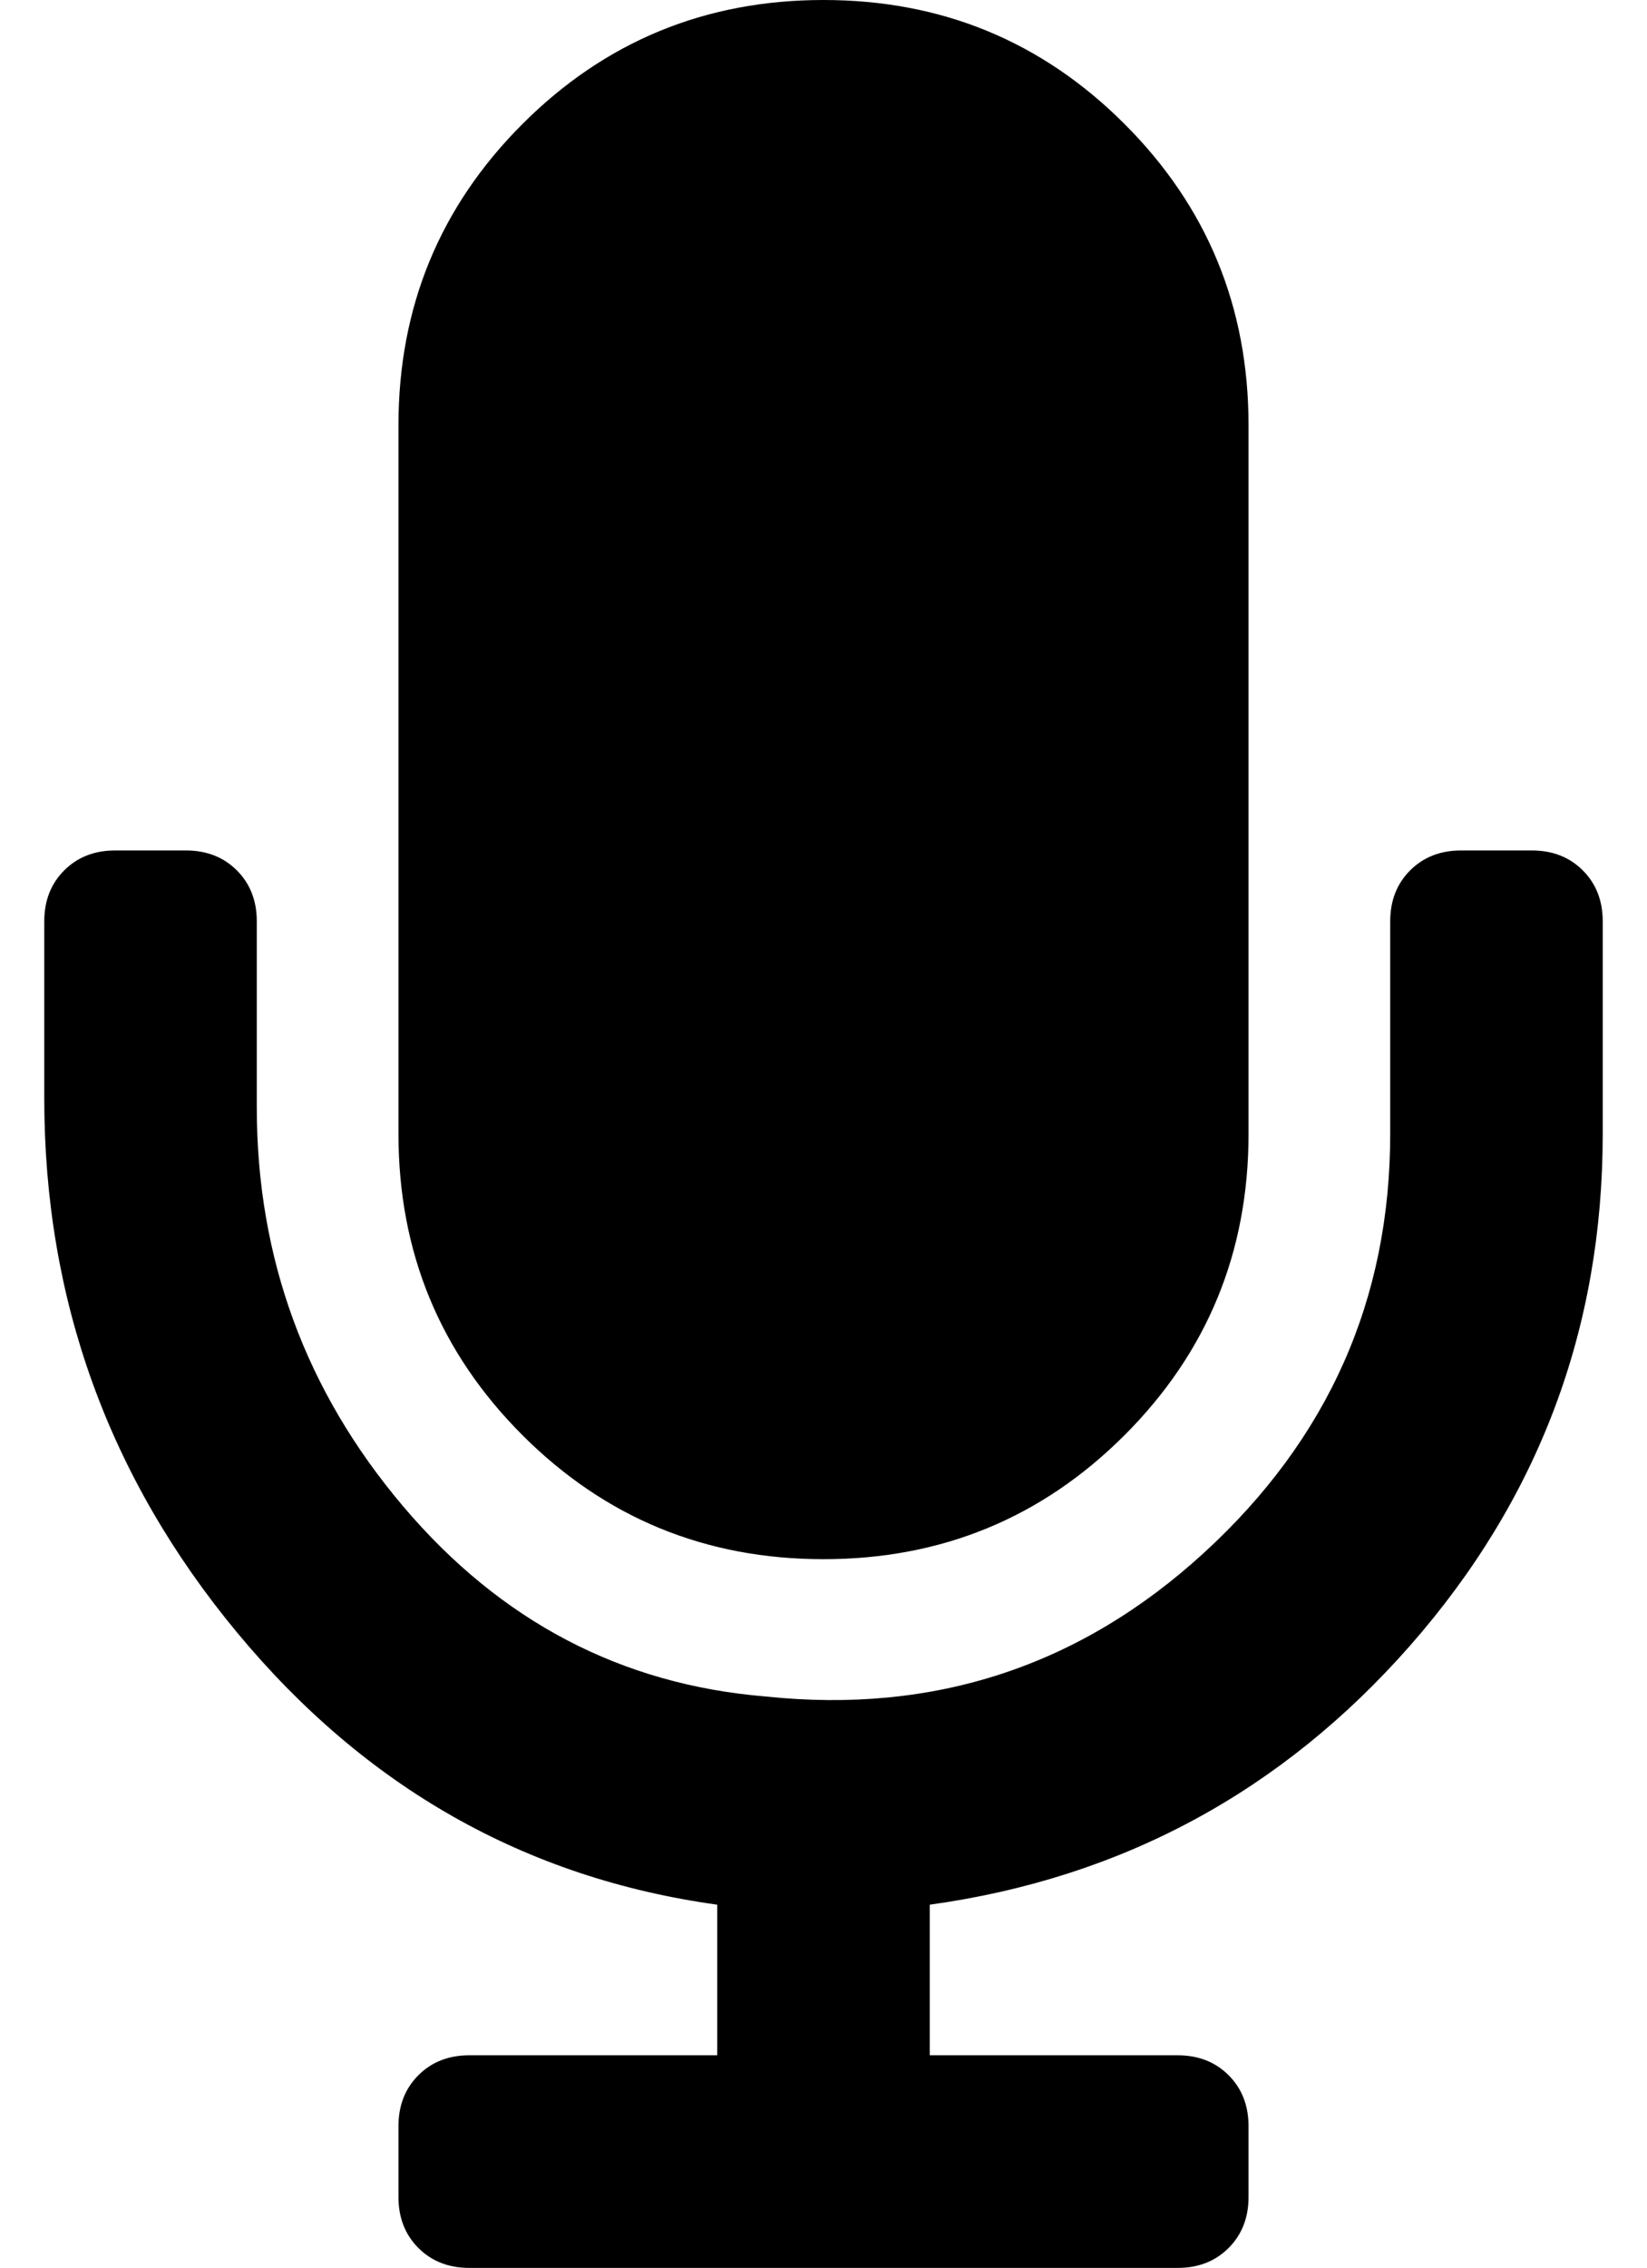 <?xml version="1.0" standalone="no"?>
<!DOCTYPE svg PUBLIC "-//W3C//DTD SVG 1.1//EN" "http://www.w3.org/Graphics/SVG/1.1/DTD/svg11.dtd" >
<svg xmlns="http://www.w3.org/2000/svg" xmlns:xlink="http://www.w3.org/1999/xlink" version="1.1" viewBox="-10 0 372 512">
   <path fill="currentColor"
d="M176 352q-40 0 -68 -28t-28 -68v-160q0 -40 28 -68t68 -28t68 28t28 68v160q0 40 -28 68t-68 28zM336 192q7 0 11.5 4.5t4.5 11.5v48q0 66 -43.5 115.5t-108.5 58.5v34h56q7 0 11.5 4.5t4.5 11.5v16q0 7 -4.5 11.5t-11.5 4.5h-160q-7 0 -11.5 -4.5t-4.5 -11.5v-16
q0 -7 4.5 -11.5t11.5 -4.5h56v-34q-65 -9 -108.5 -61.5t-43.5 -120.5v-40q0 -7 4.5 -11.5t11.5 -4.5h16q7 0 11.5 4.5t4.5 11.5v42q0 51 33 90t82 43q57 6 99 -32.5t42 -94.5v-48q0 -7 4.5 -11.5t11.5 -4.5h16z" />
</svg>
